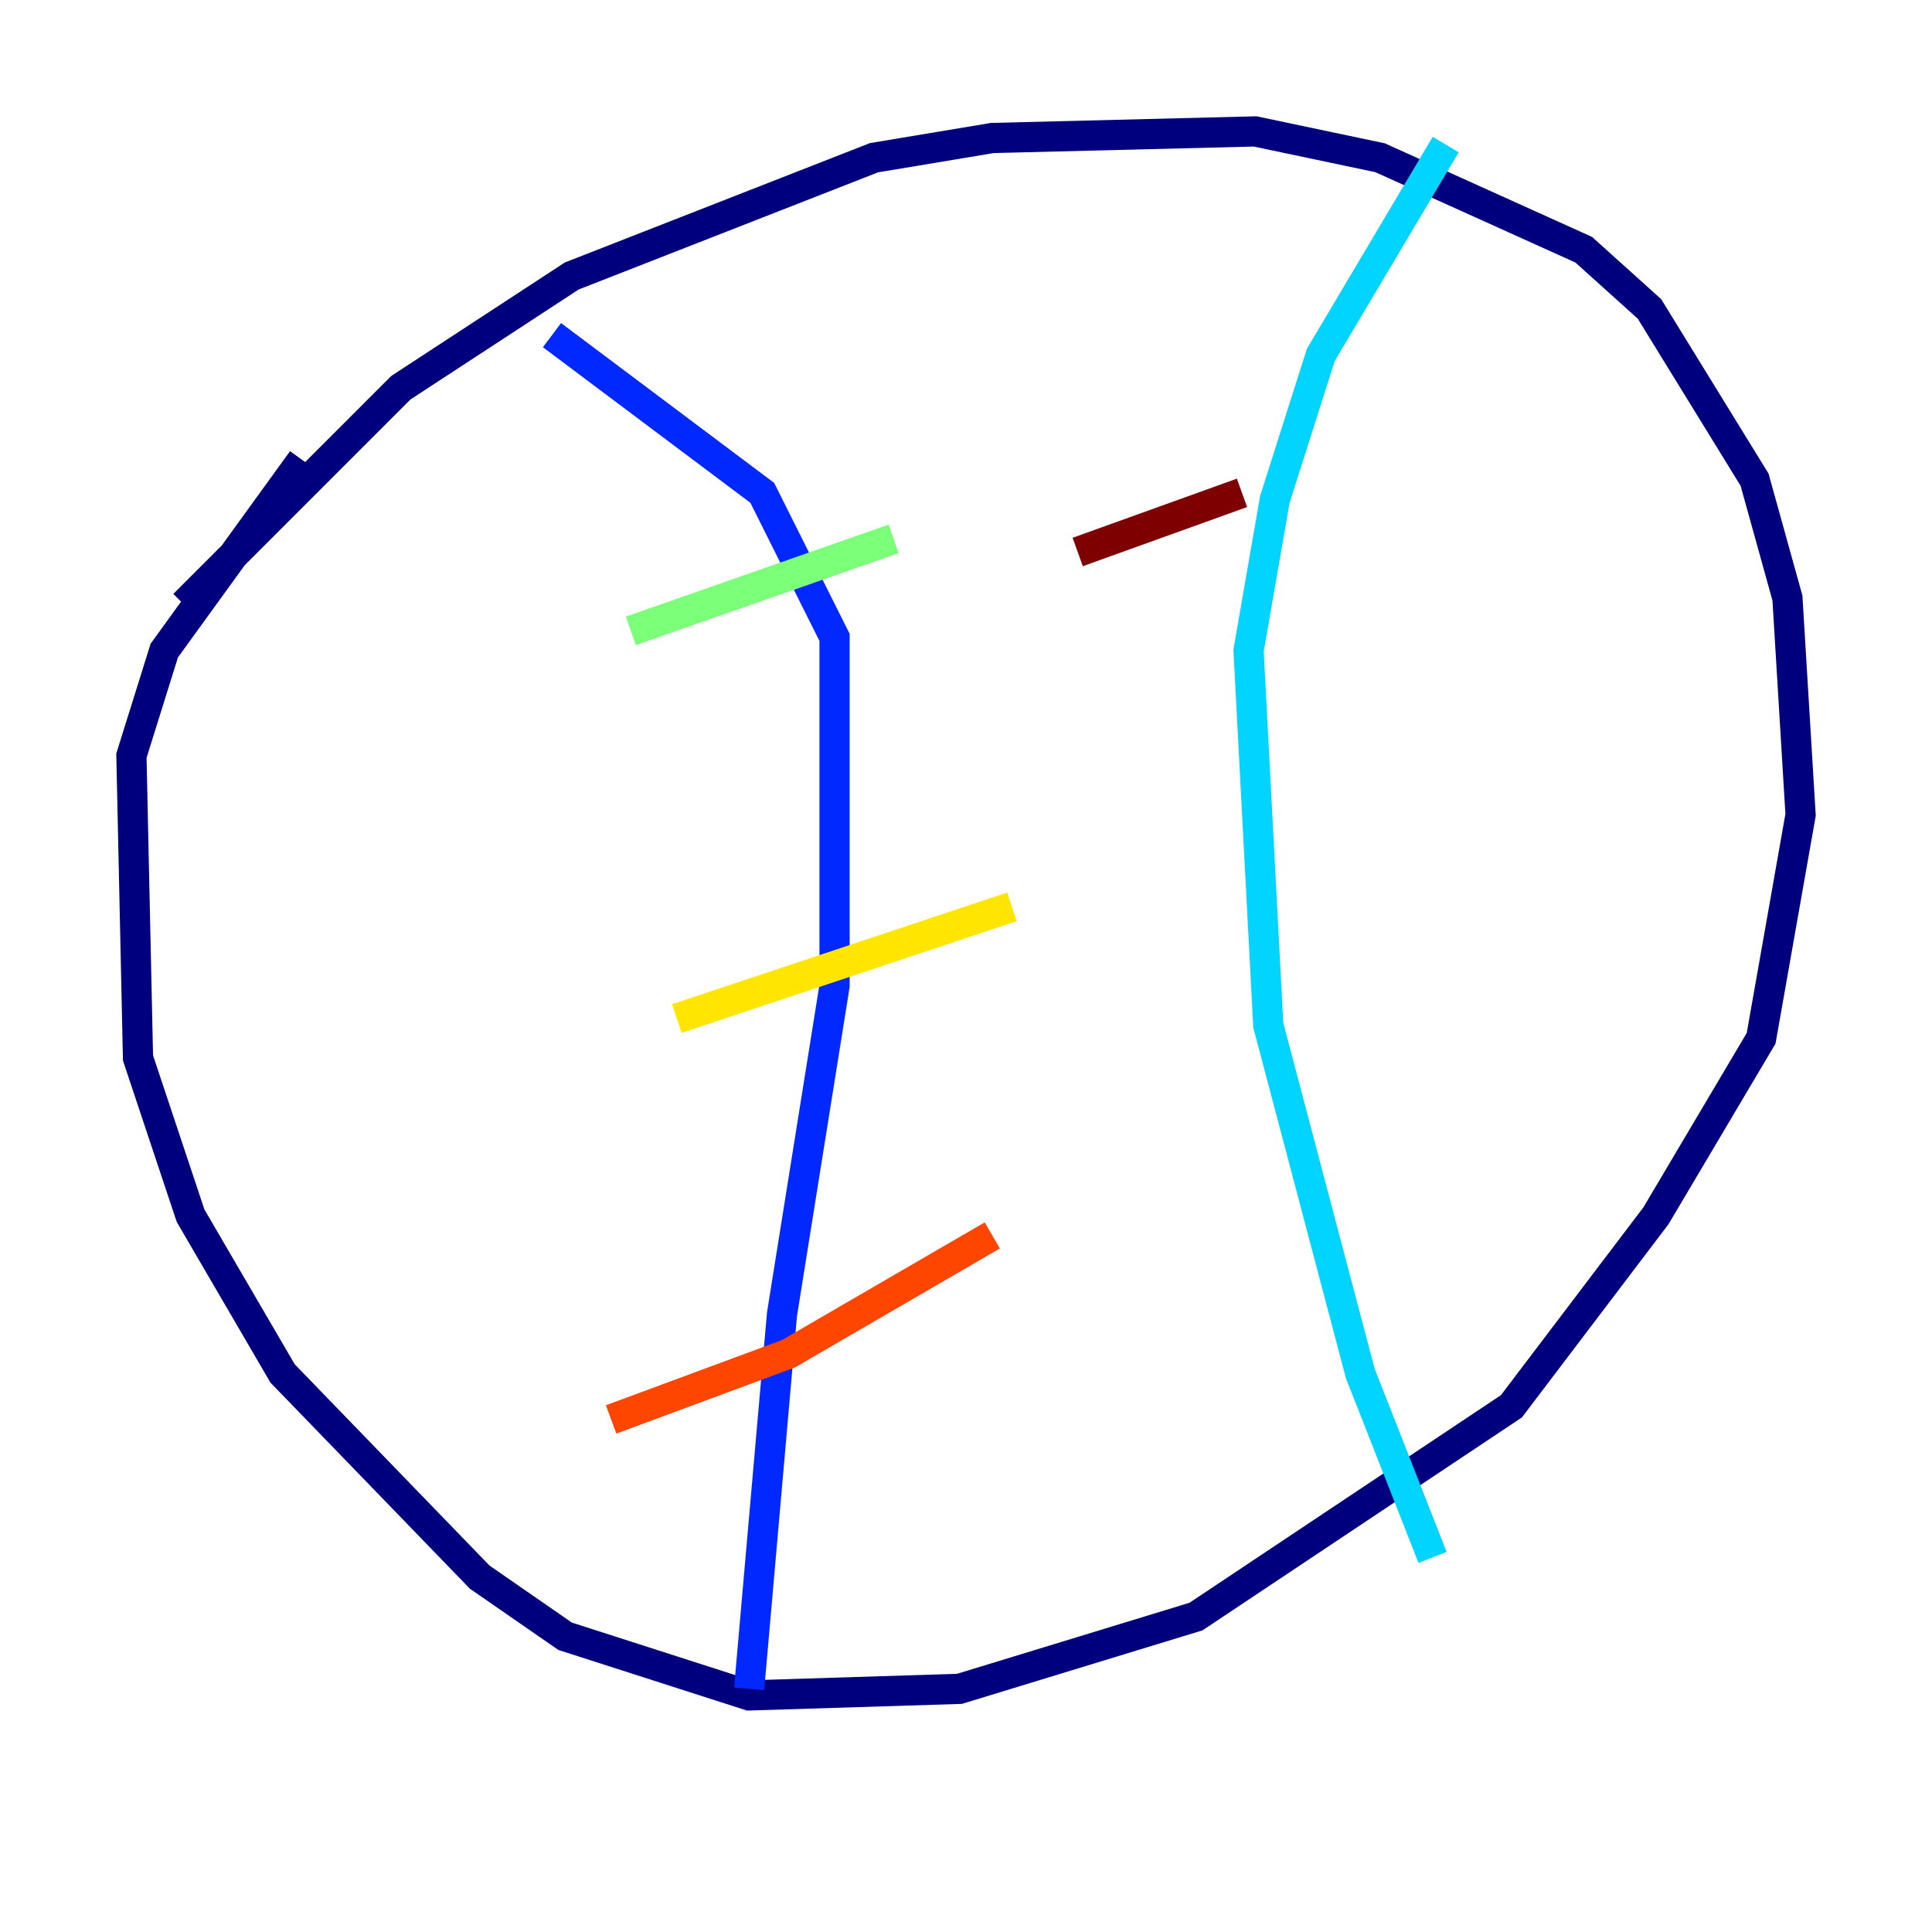 <?xml version="1.0" encoding="utf-8" ?>
<svg baseProfile="tiny" height="128" version="1.2" viewBox="0,0,128,128" width="128" xmlns="http://www.w3.org/2000/svg" xmlns:ev="http://www.w3.org/2001/xml-events" xmlns:xlink="http://www.w3.org/1999/xlink"><defs /><polyline fill="none" points="12.191,40.054 26.558,25.687 37.878,18.286 57.905,10.449 65.742,9.143 83.156,8.707 91.429,10.449 104.925,16.544 109.279,20.463 116.245,31.782 118.422,39.619 119.293,53.986 116.68,68.789 109.714,80.544 100.136,93.17 79.238,107.102 63.565,111.891 49.633,112.326 37.442,108.408 31.782,104.49 18.721,90.993 12.626,80.544 9.143,70.095 8.707,50.068 10.884,43.102 20.027,30.476" stroke="#00007f" stroke-width="2" /><polyline fill="none" points="36.571,22.204 50.503,32.653 55.292,42.231 55.292,65.306 51.809,87.075 49.633,111.891" stroke="#0028ff" stroke-width="2" /><polyline fill="none" points="95.782,9.578 87.51,23.51 84.463,33.088 82.721,43.102 84.027,67.918 90.122,90.993 94.912,103.184" stroke="#00d4ff" stroke-width="2" /><polyline fill="none" points="41.796,41.796 59.211,35.701" stroke="#7cff79" stroke-width="2" /><polyline fill="none" points="44.843,67.483 67.048,60.082" stroke="#ffe500" stroke-width="2" /><polyline fill="none" points="40.49,94.041 52.245,89.687 65.742,81.85" stroke="#ff4600" stroke-width="2" /><polyline fill="none" points="71.401,36.571 82.286,32.653" stroke="#7f0000" stroke-width="2" /></svg>